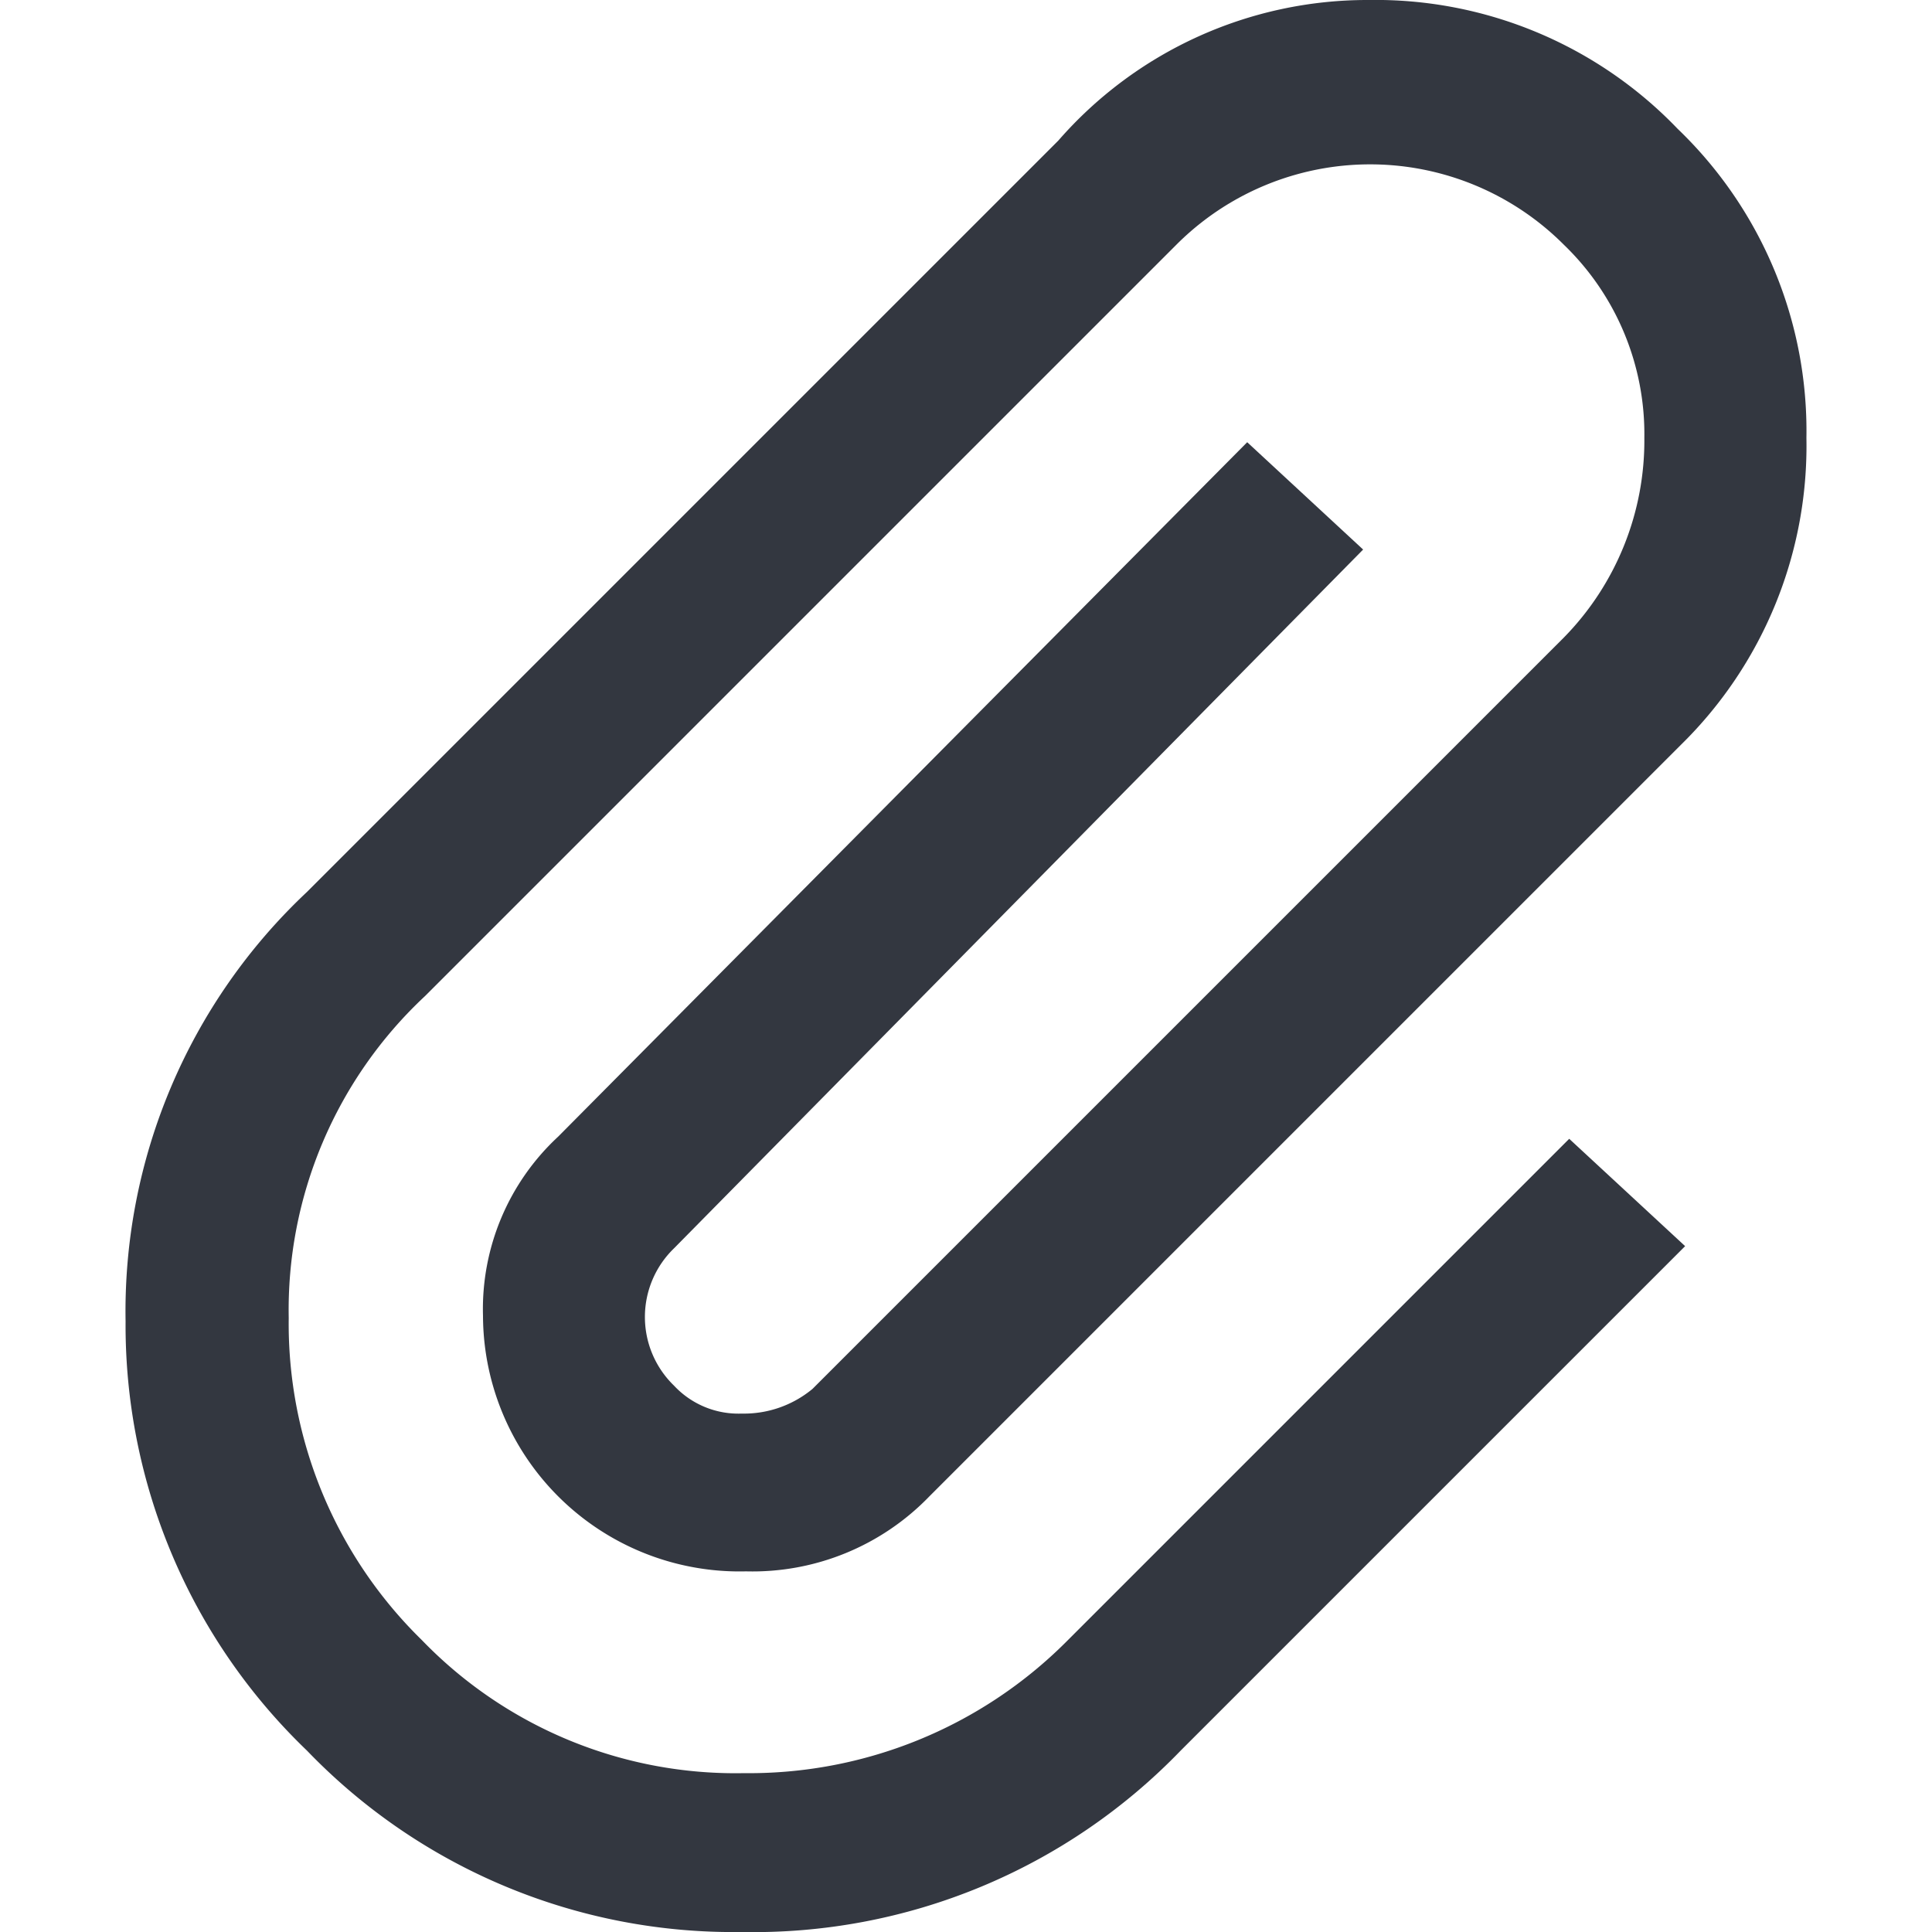 <svg xmlns="http://www.w3.org/2000/svg" viewBox="0 0 18 18"><defs><style>.a{fill:#333740;}</style></defs><title>MOS icons NEW</title><path class="a" d="M12.75,0a3.9,3.9,0,0,1,2.88,1.2,3.9,3.9,0,0,1,1.2,2.88,3.9,3.9,0,0,1-1.17,2.86l-7,7a2.29,2.29,0,0,1-1.71.7A2.39,2.39,0,0,1,4.5,12.26a2.19,2.19,0,0,1,.7-1.67l6.42-6.47,1.08,1L6.28,11.63a.89.89,0,0,0,0,1.28.82.82,0,0,0,.63.26,1,1,0,0,0,.66-.23l7-7a2.62,2.62,0,0,0,.75-1.86,2.45,2.45,0,0,0-.75-1.8,2.55,2.55,0,0,0-3.61,0l-7,7a4,4,0,0,0-1.27,3,4.12,4.12,0,0,0,1.24,3,4.06,4.06,0,0,0,3,1.24,4.18,4.18,0,0,0,3-1.22l4.69-4.69,1.08,1L11,16.31A5.53,5.53,0,0,1,6.91,18a5.51,5.51,0,0,1-4.05-1.69,5.49,5.49,0,0,1-1.69-4,5.36,5.36,0,0,1,1.69-4l7-7A3.82,3.82,0,0,1,12.75,0Z"/></svg>